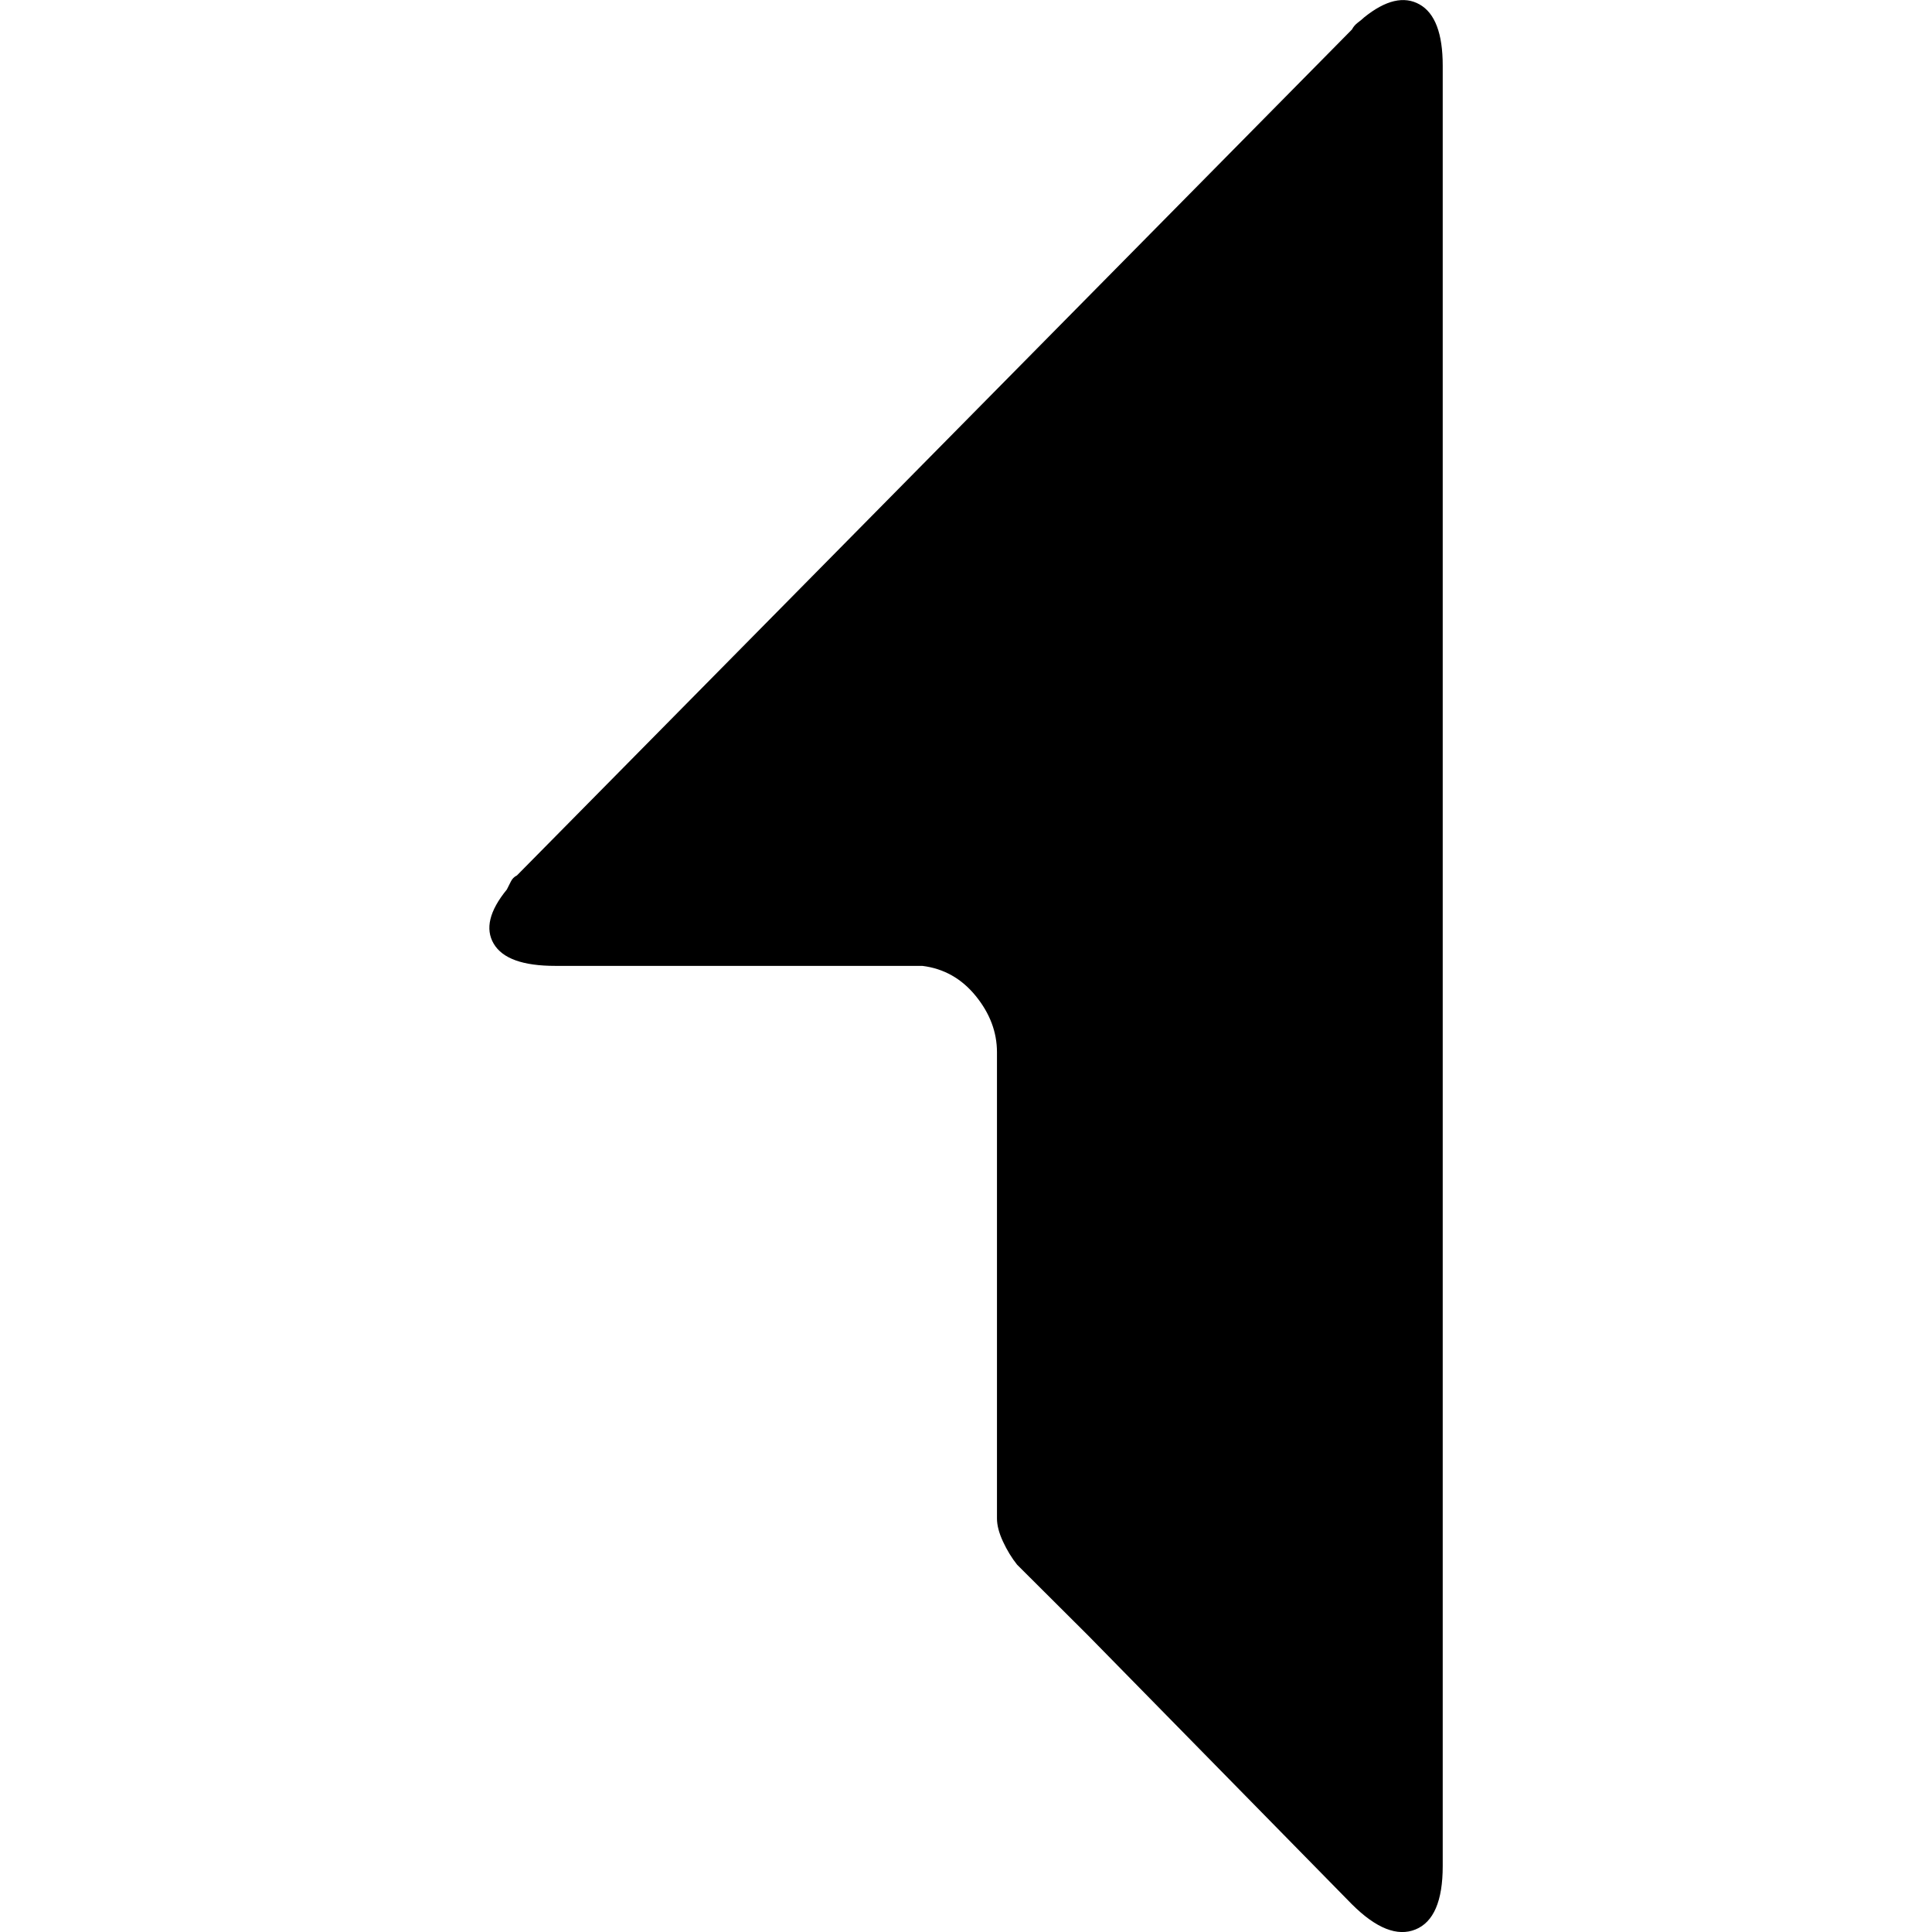 <!-- Generated by IcoMoon.io -->
<svg version="1.1" xmlns="http://www.w3.org/2000/svg" viewBox="0 0 32 32">
<title>1st</title>
<path d="M22.593 0.289c-0.022 0.022-0.056 0.050-0.1 0.083s-0.078 0.072-0.1 0.116l-13.831 14.012c-0.044 0.021-0.079 0.056-0.1 0.1l-0.067 0.133c-0.29 0.355-0.362 0.654-0.217 0.899s0.484 0.366 1.019 0.366h6.080c0.356 0.044 0.651 0.211 0.885 0.499s0.351 0.599 0.351 0.932v7.722c0 0.111 0.033 0.239 0.1 0.383s0.145 0.272 0.234 0.383l1.169 1.165 4.377 4.46c0.401 0.399 0.752 0.538 1.052 0.416s0.451-0.472 0.451-1.049v-29.821c0-0.532-0.128-0.871-0.384-1.015s-0.562-0.072-0.919 0.216z"></path>
</svg>
